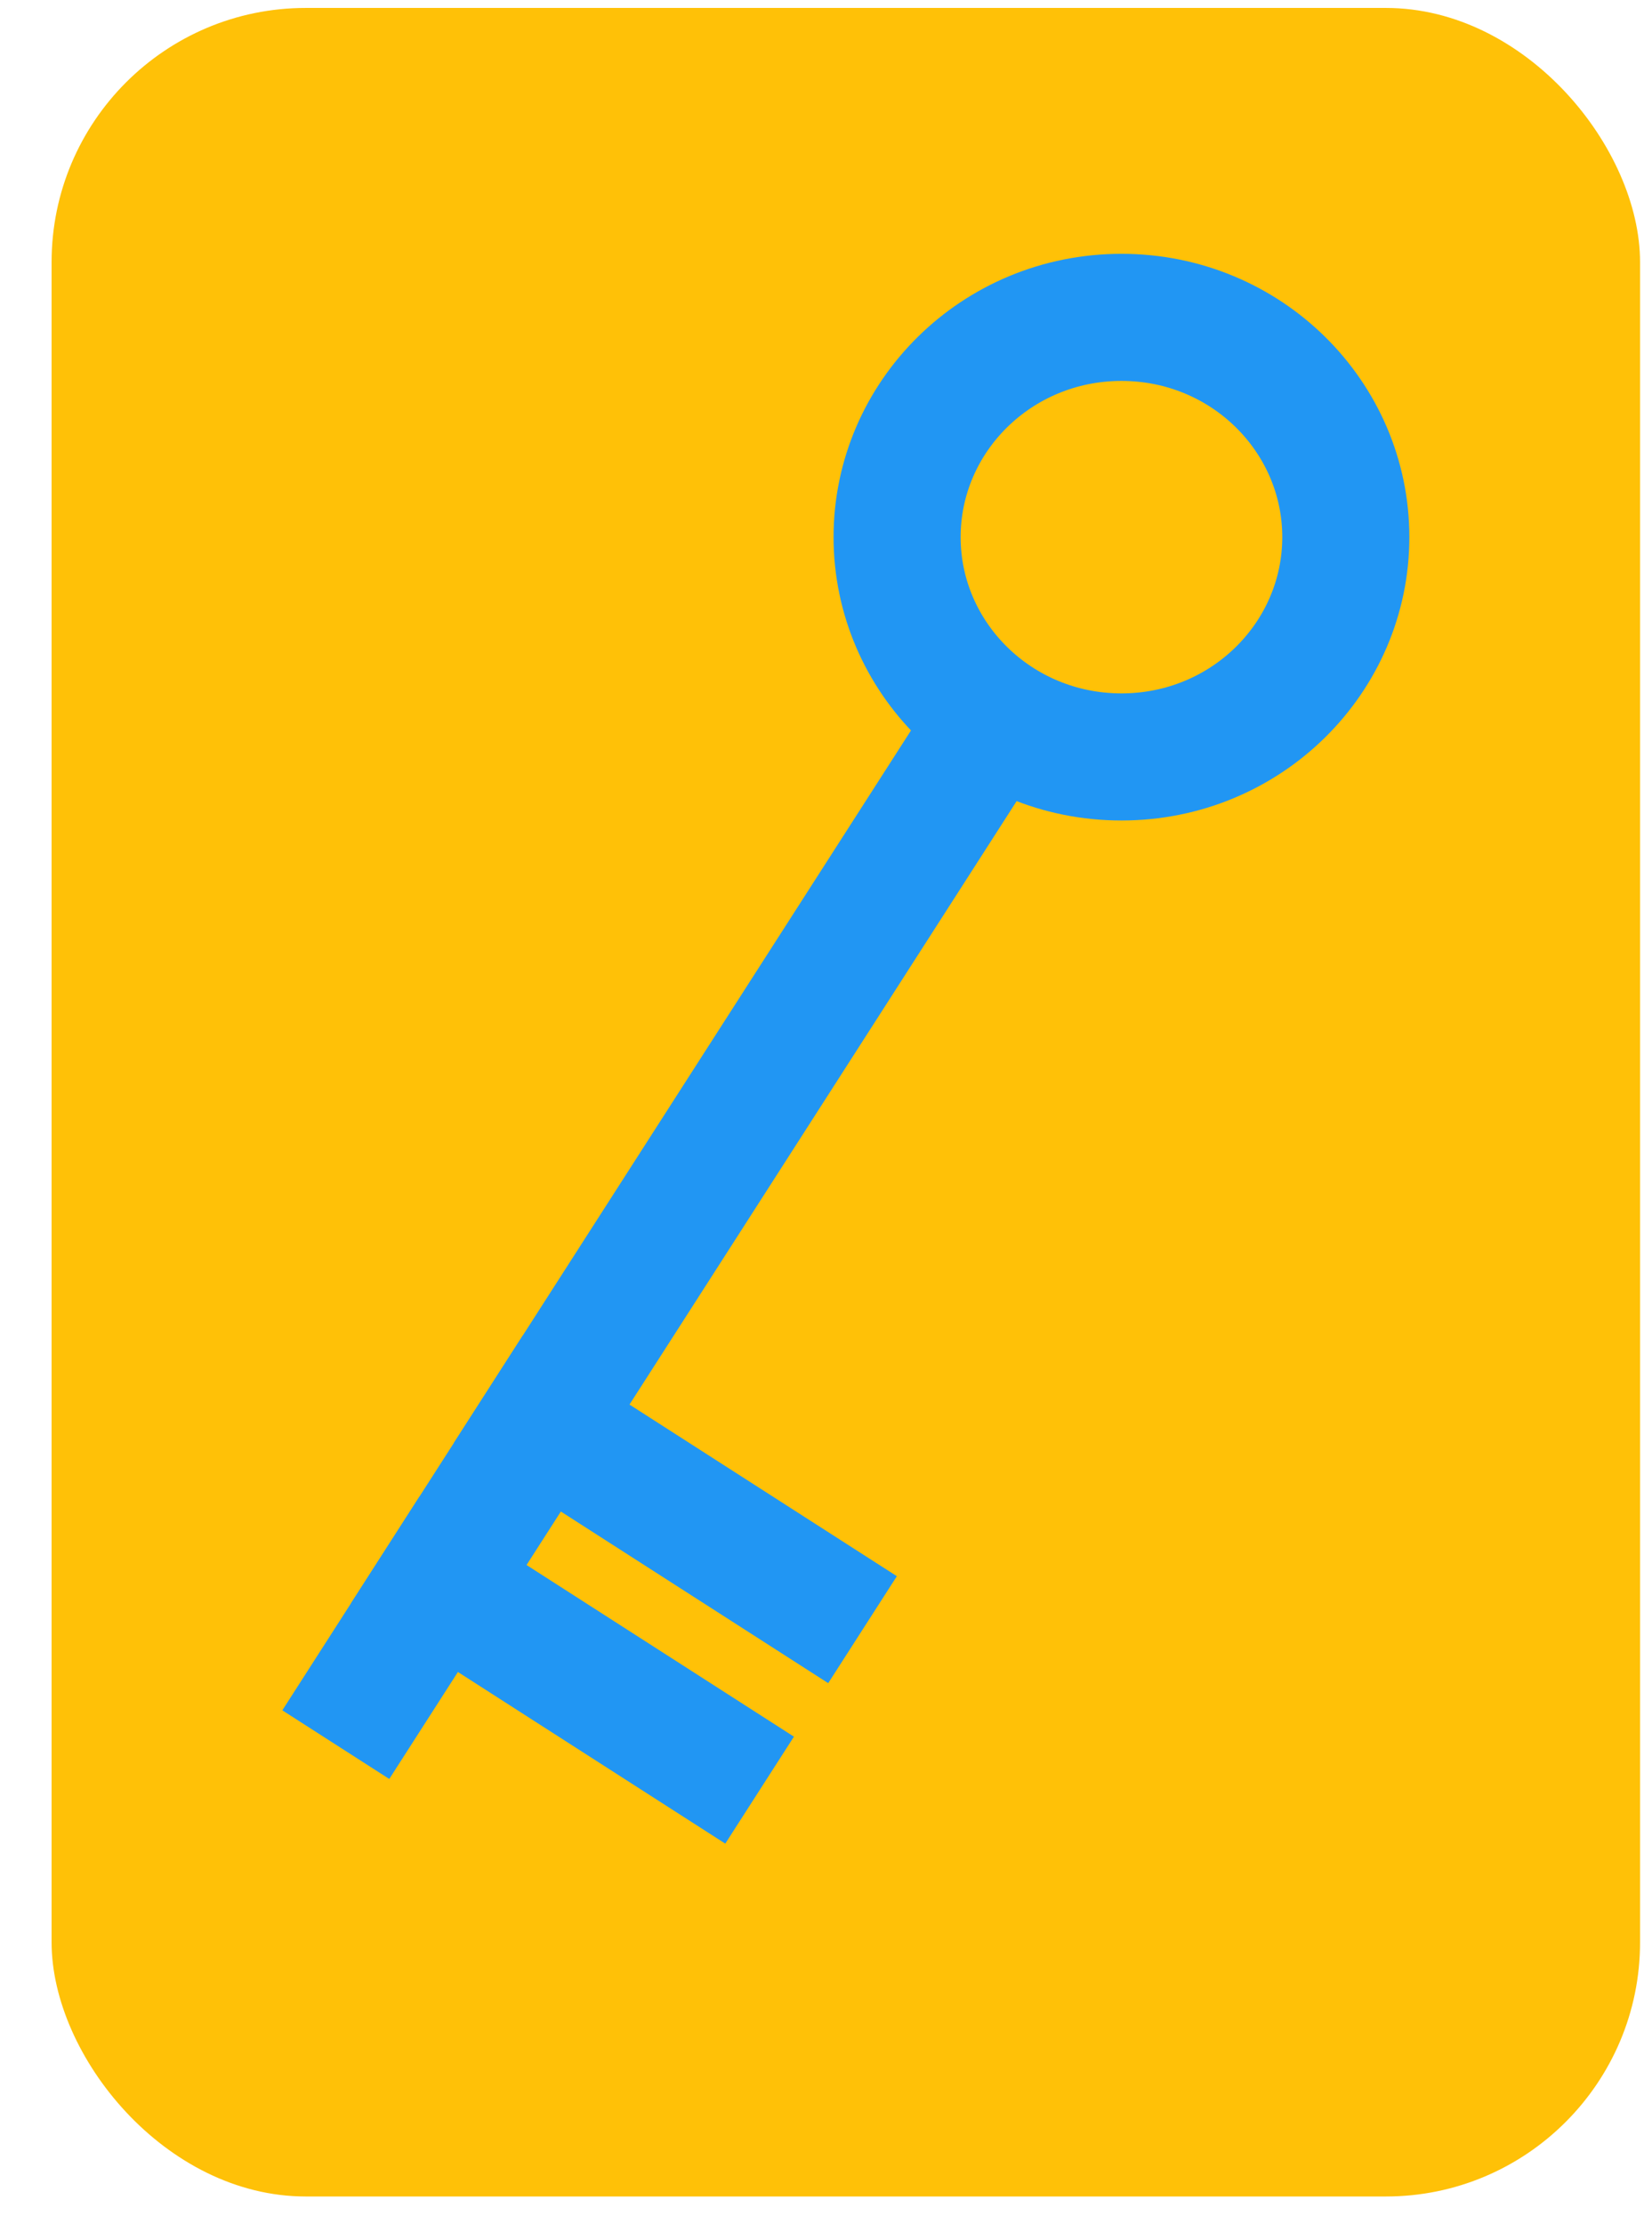 <svg width="26" height="35" viewBox="0 0 26 35" fill="none" xmlns="http://www.w3.org/2000/svg">
<rect x="0.812" y="0.125" width="25" height="34.438" rx="4" fill="#FFC107"/>
<path d="M21.181 8.452C21.181 10.347 19.616 11.911 17.65 11.911C15.685 11.911 14.119 10.347 14.119 8.452C14.119 6.558 15.685 4.994 17.65 4.994C19.616 4.994 21.181 6.558 21.181 8.452Z" stroke="#2196F3" stroke-width="2"/>
<line x1="16.086" y1="10.621" x2="5.285" y2="27.453" stroke="#2196F3" stroke-width="2"/>
<line x1="6.064" y1="24.388" x2="11.955" y2="28.169" stroke="#2196F3" stroke-width="2"/>
<line x1="7.684" y1="21.863" x2="13.575" y2="25.644" stroke="#2196F3" stroke-width="2"/>
</svg>

